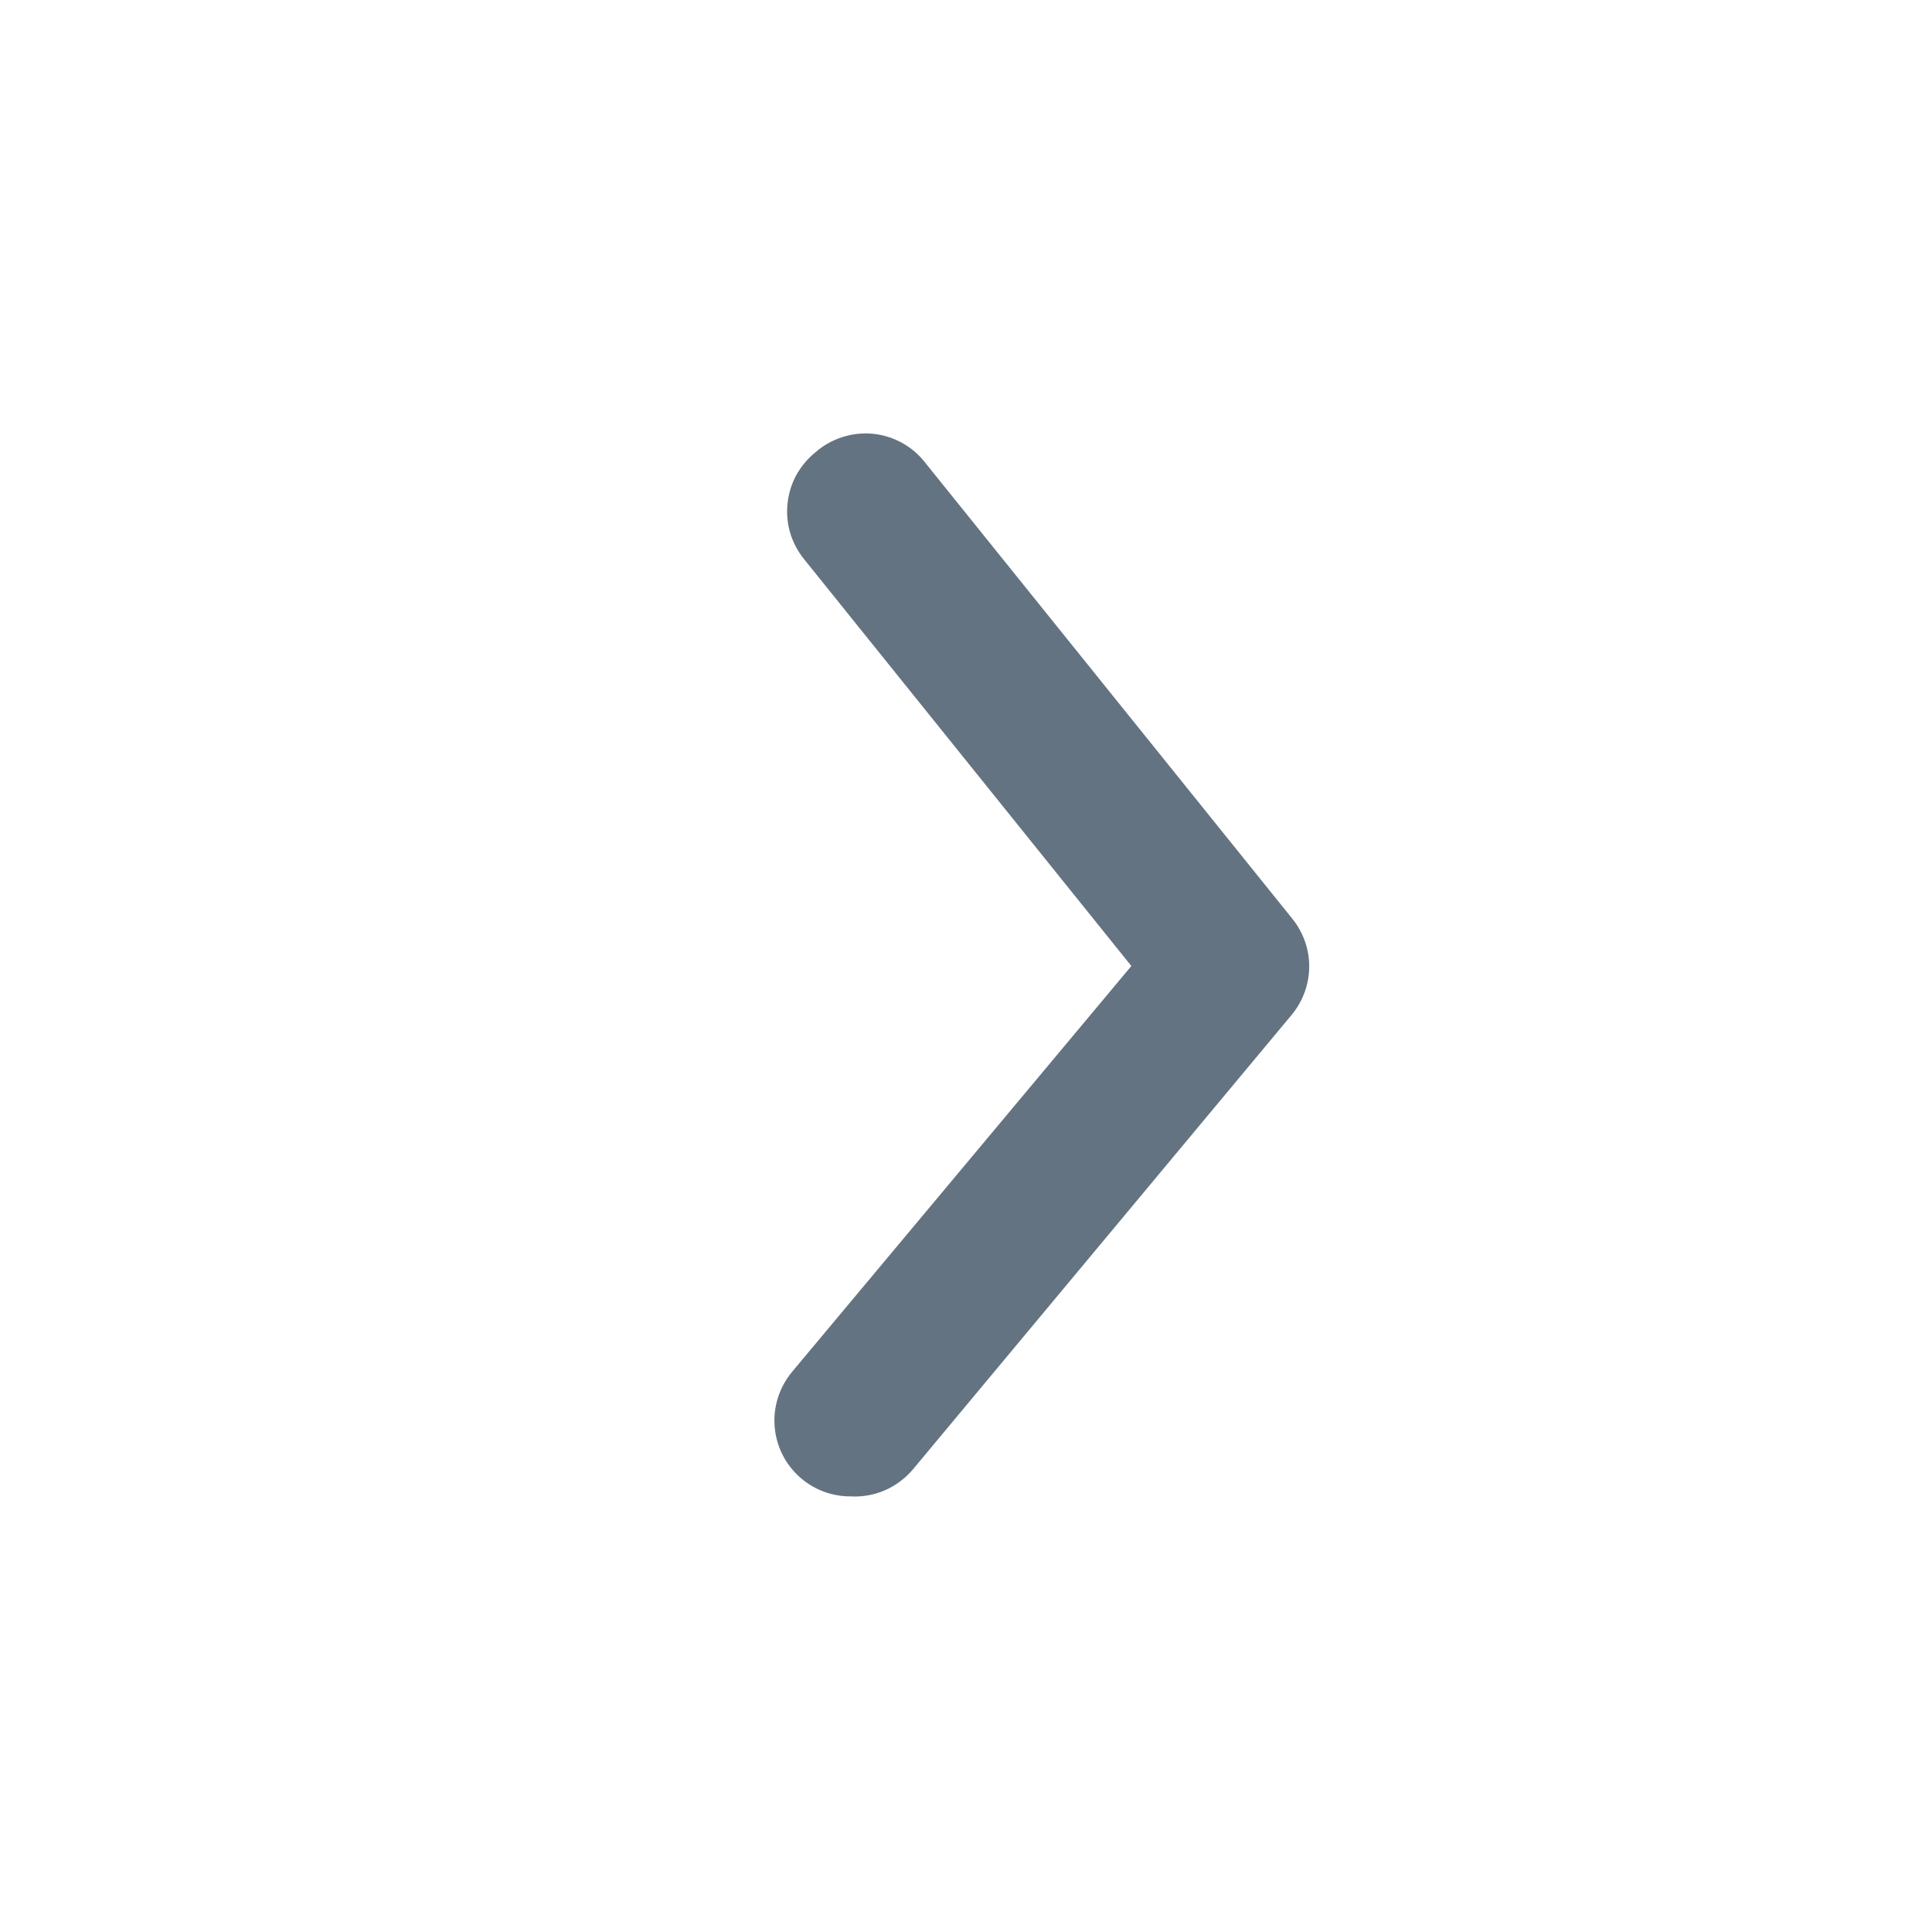 <svg width="17" height="17" viewBox="0 0 17 17" fill="none" xmlns="http://www.w3.org/2000/svg">
<path d="M7.482 13.167C7.326 13.167 7.175 13.113 7.055 13.013C6.988 12.957 6.932 12.889 6.891 12.811C6.85 12.733 6.825 12.649 6.817 12.561C6.809 12.474 6.818 12.386 6.844 12.302C6.87 12.219 6.912 12.141 6.968 12.073L9.955 8.5L7.075 4.92C7.02 4.852 6.978 4.773 6.953 4.689C6.928 4.605 6.92 4.517 6.93 4.429C6.939 4.342 6.965 4.257 7.007 4.18C7.05 4.103 7.107 4.035 7.175 3.98C7.244 3.919 7.325 3.874 7.412 3.846C7.5 3.818 7.592 3.808 7.684 3.817C7.775 3.827 7.863 3.855 7.943 3.9C8.023 3.945 8.093 4.007 8.148 4.08L11.368 8.08C11.466 8.199 11.52 8.349 11.52 8.503C11.52 8.658 11.466 8.807 11.368 8.927L8.035 12.927C7.968 13.007 7.883 13.071 7.787 13.113C7.691 13.155 7.586 13.173 7.482 13.167Z" fill="#637381"/>
</svg>
